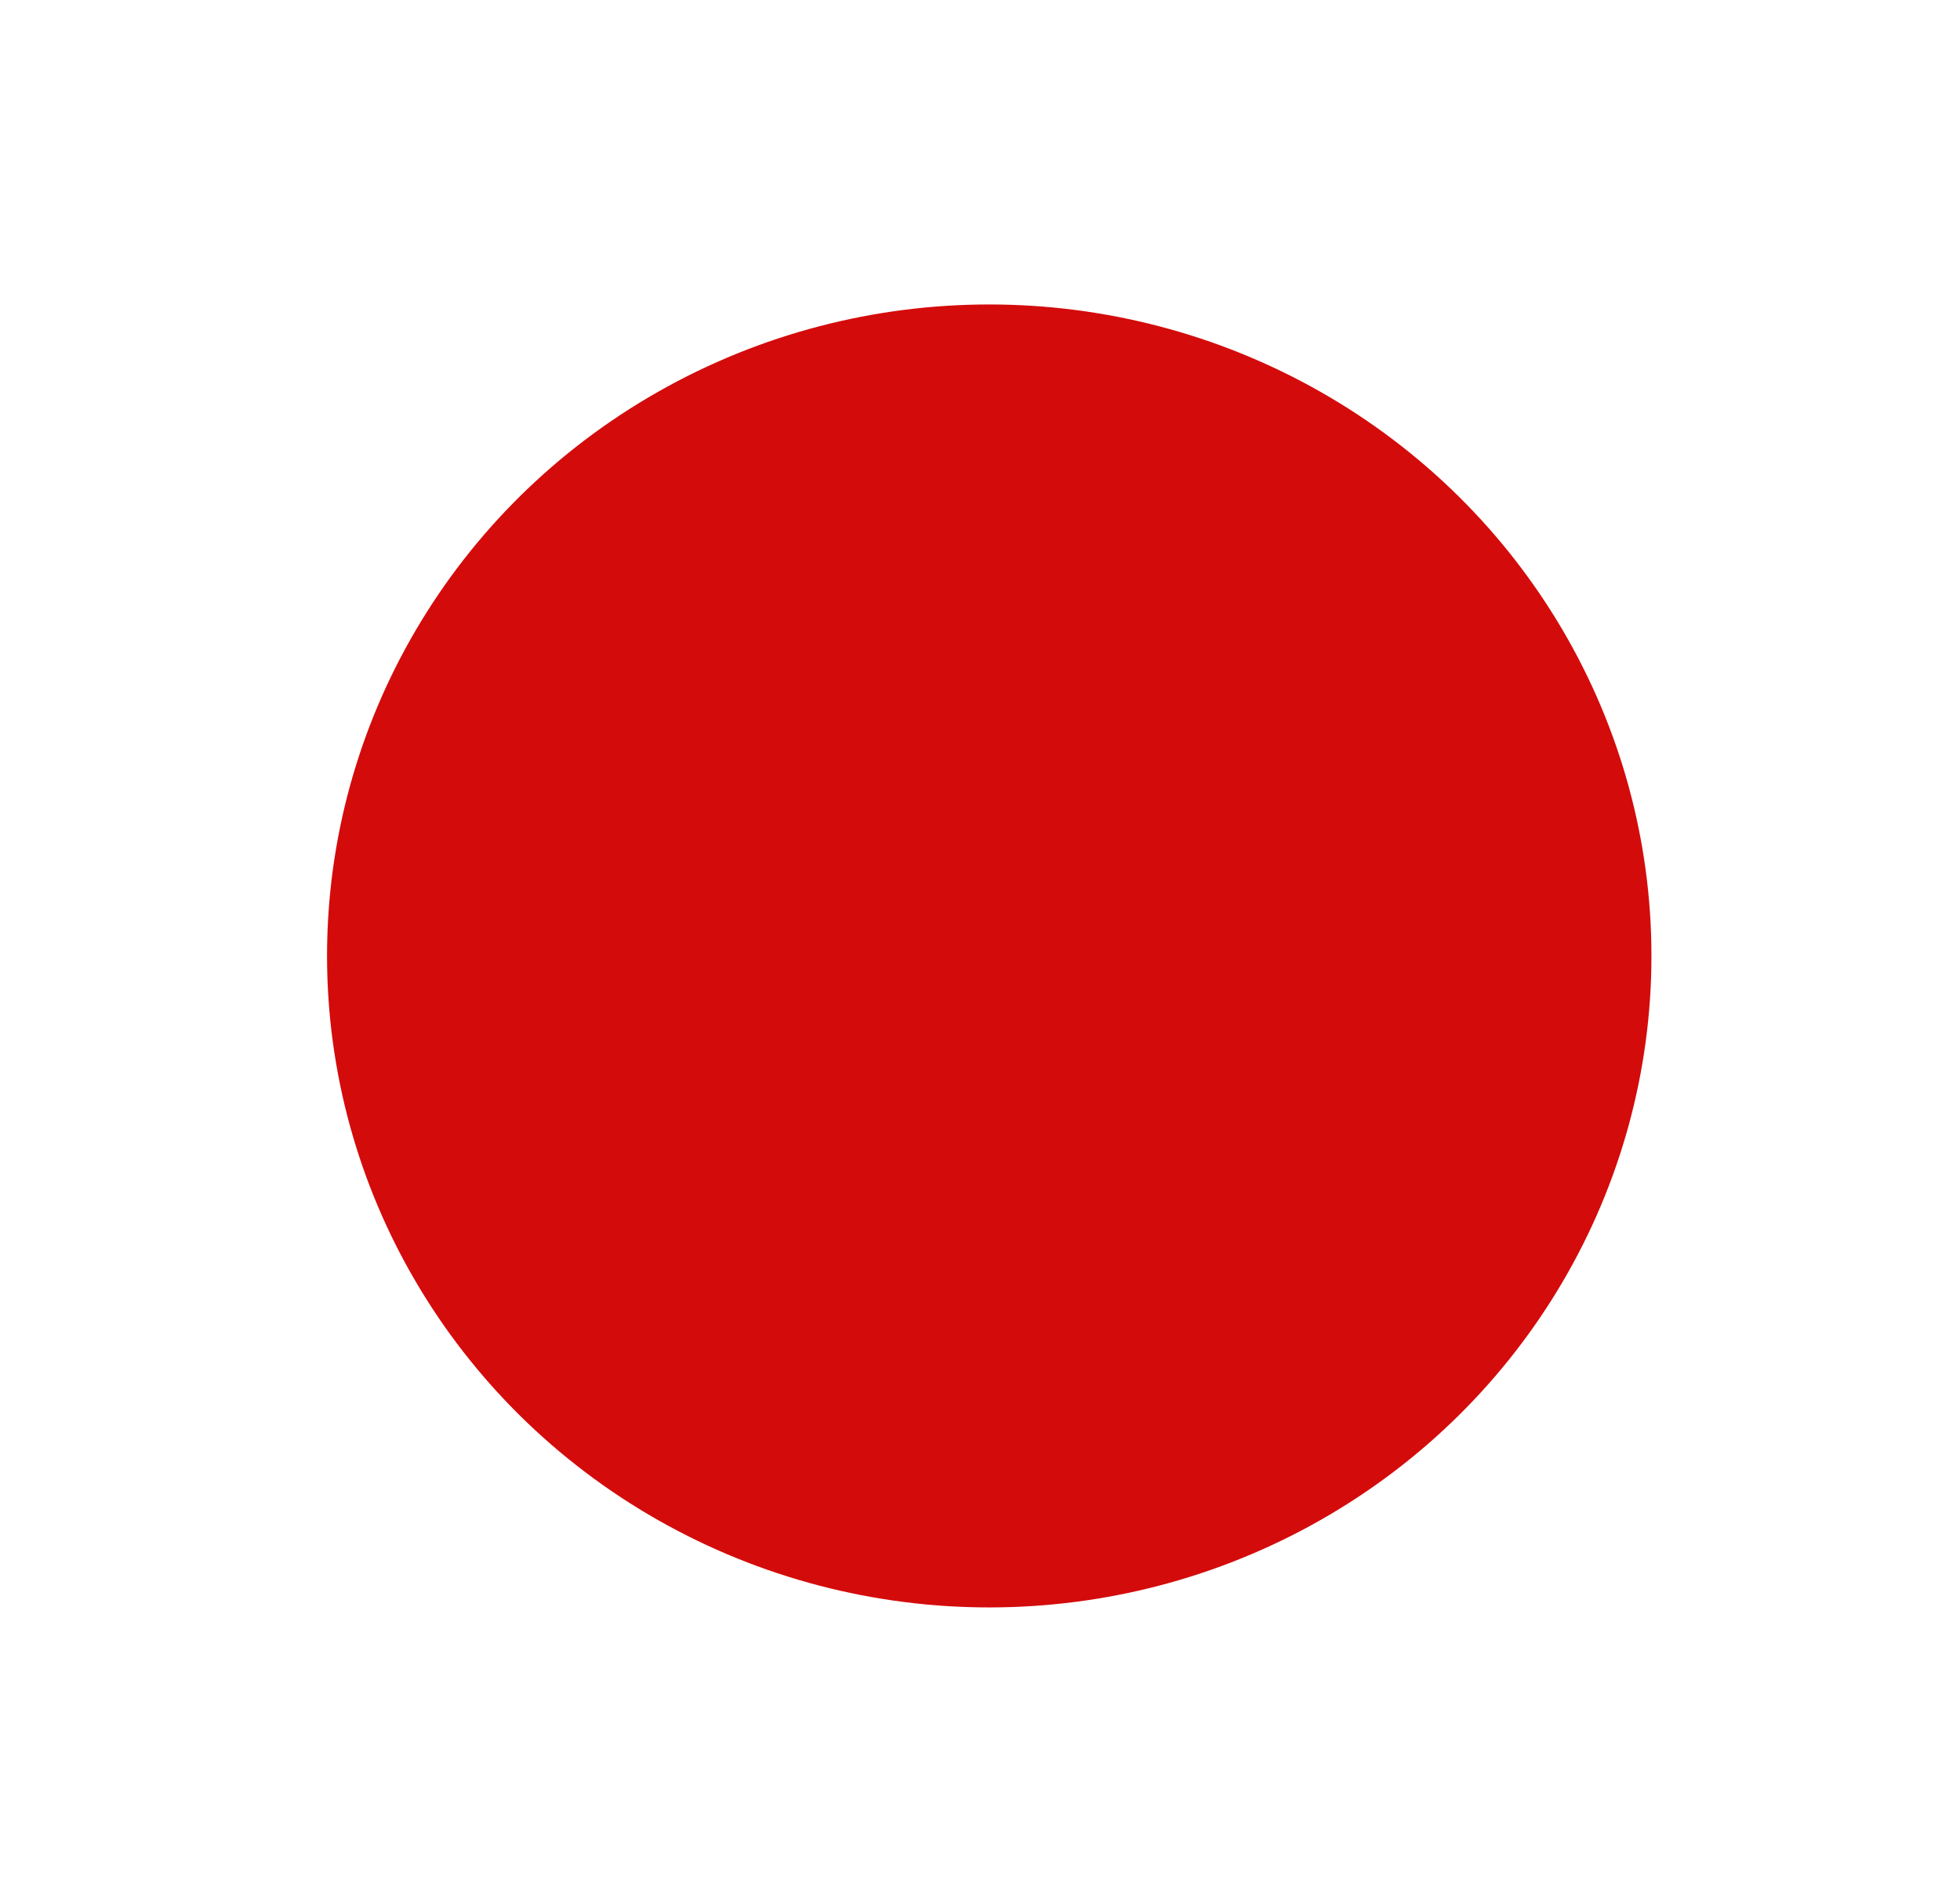 <svg width="28" height="27" viewBox="0 0 28 27" fill="none" xmlns="http://www.w3.org/2000/svg">
<g filter="url(#filter0_d_512_427)">
<ellipse cx="14.132" cy="9.658" rx="9.46" ry="9.308" fill="#D40B0B"/>
</g>
<defs>
<filter id="filter0_d_512_427" x="0.672" y="0.351" width="26.92" height="26.615" filterUnits="userSpaceOnUse" color-interpolation-filters="sRGB">
<feFlood flood-opacity="0" result="BackgroundImageFix"/>
<feColorMatrix in="SourceAlpha" type="matrix" values="0 0 0 0 0 0 0 0 0 0 0 0 0 0 0 0 0 0 127 0" result="hardAlpha"/>
<feOffset dy="4"/>
<feGaussianBlur stdDeviation="2"/>
<feComposite in2="hardAlpha" operator="out"/>
<feColorMatrix type="matrix" values="0 0 0 0 0 0 0 0 0 0 0 0 0 0 0 0 0 0 0.25 0"/>
<feBlend mode="normal" in2="BackgroundImageFix" result="effect1_dropShadow_512_427"/>
<feBlend mode="normal" in="SourceGraphic" in2="effect1_dropShadow_512_427" result="shape"/>
</filter>
</defs>
</svg>
